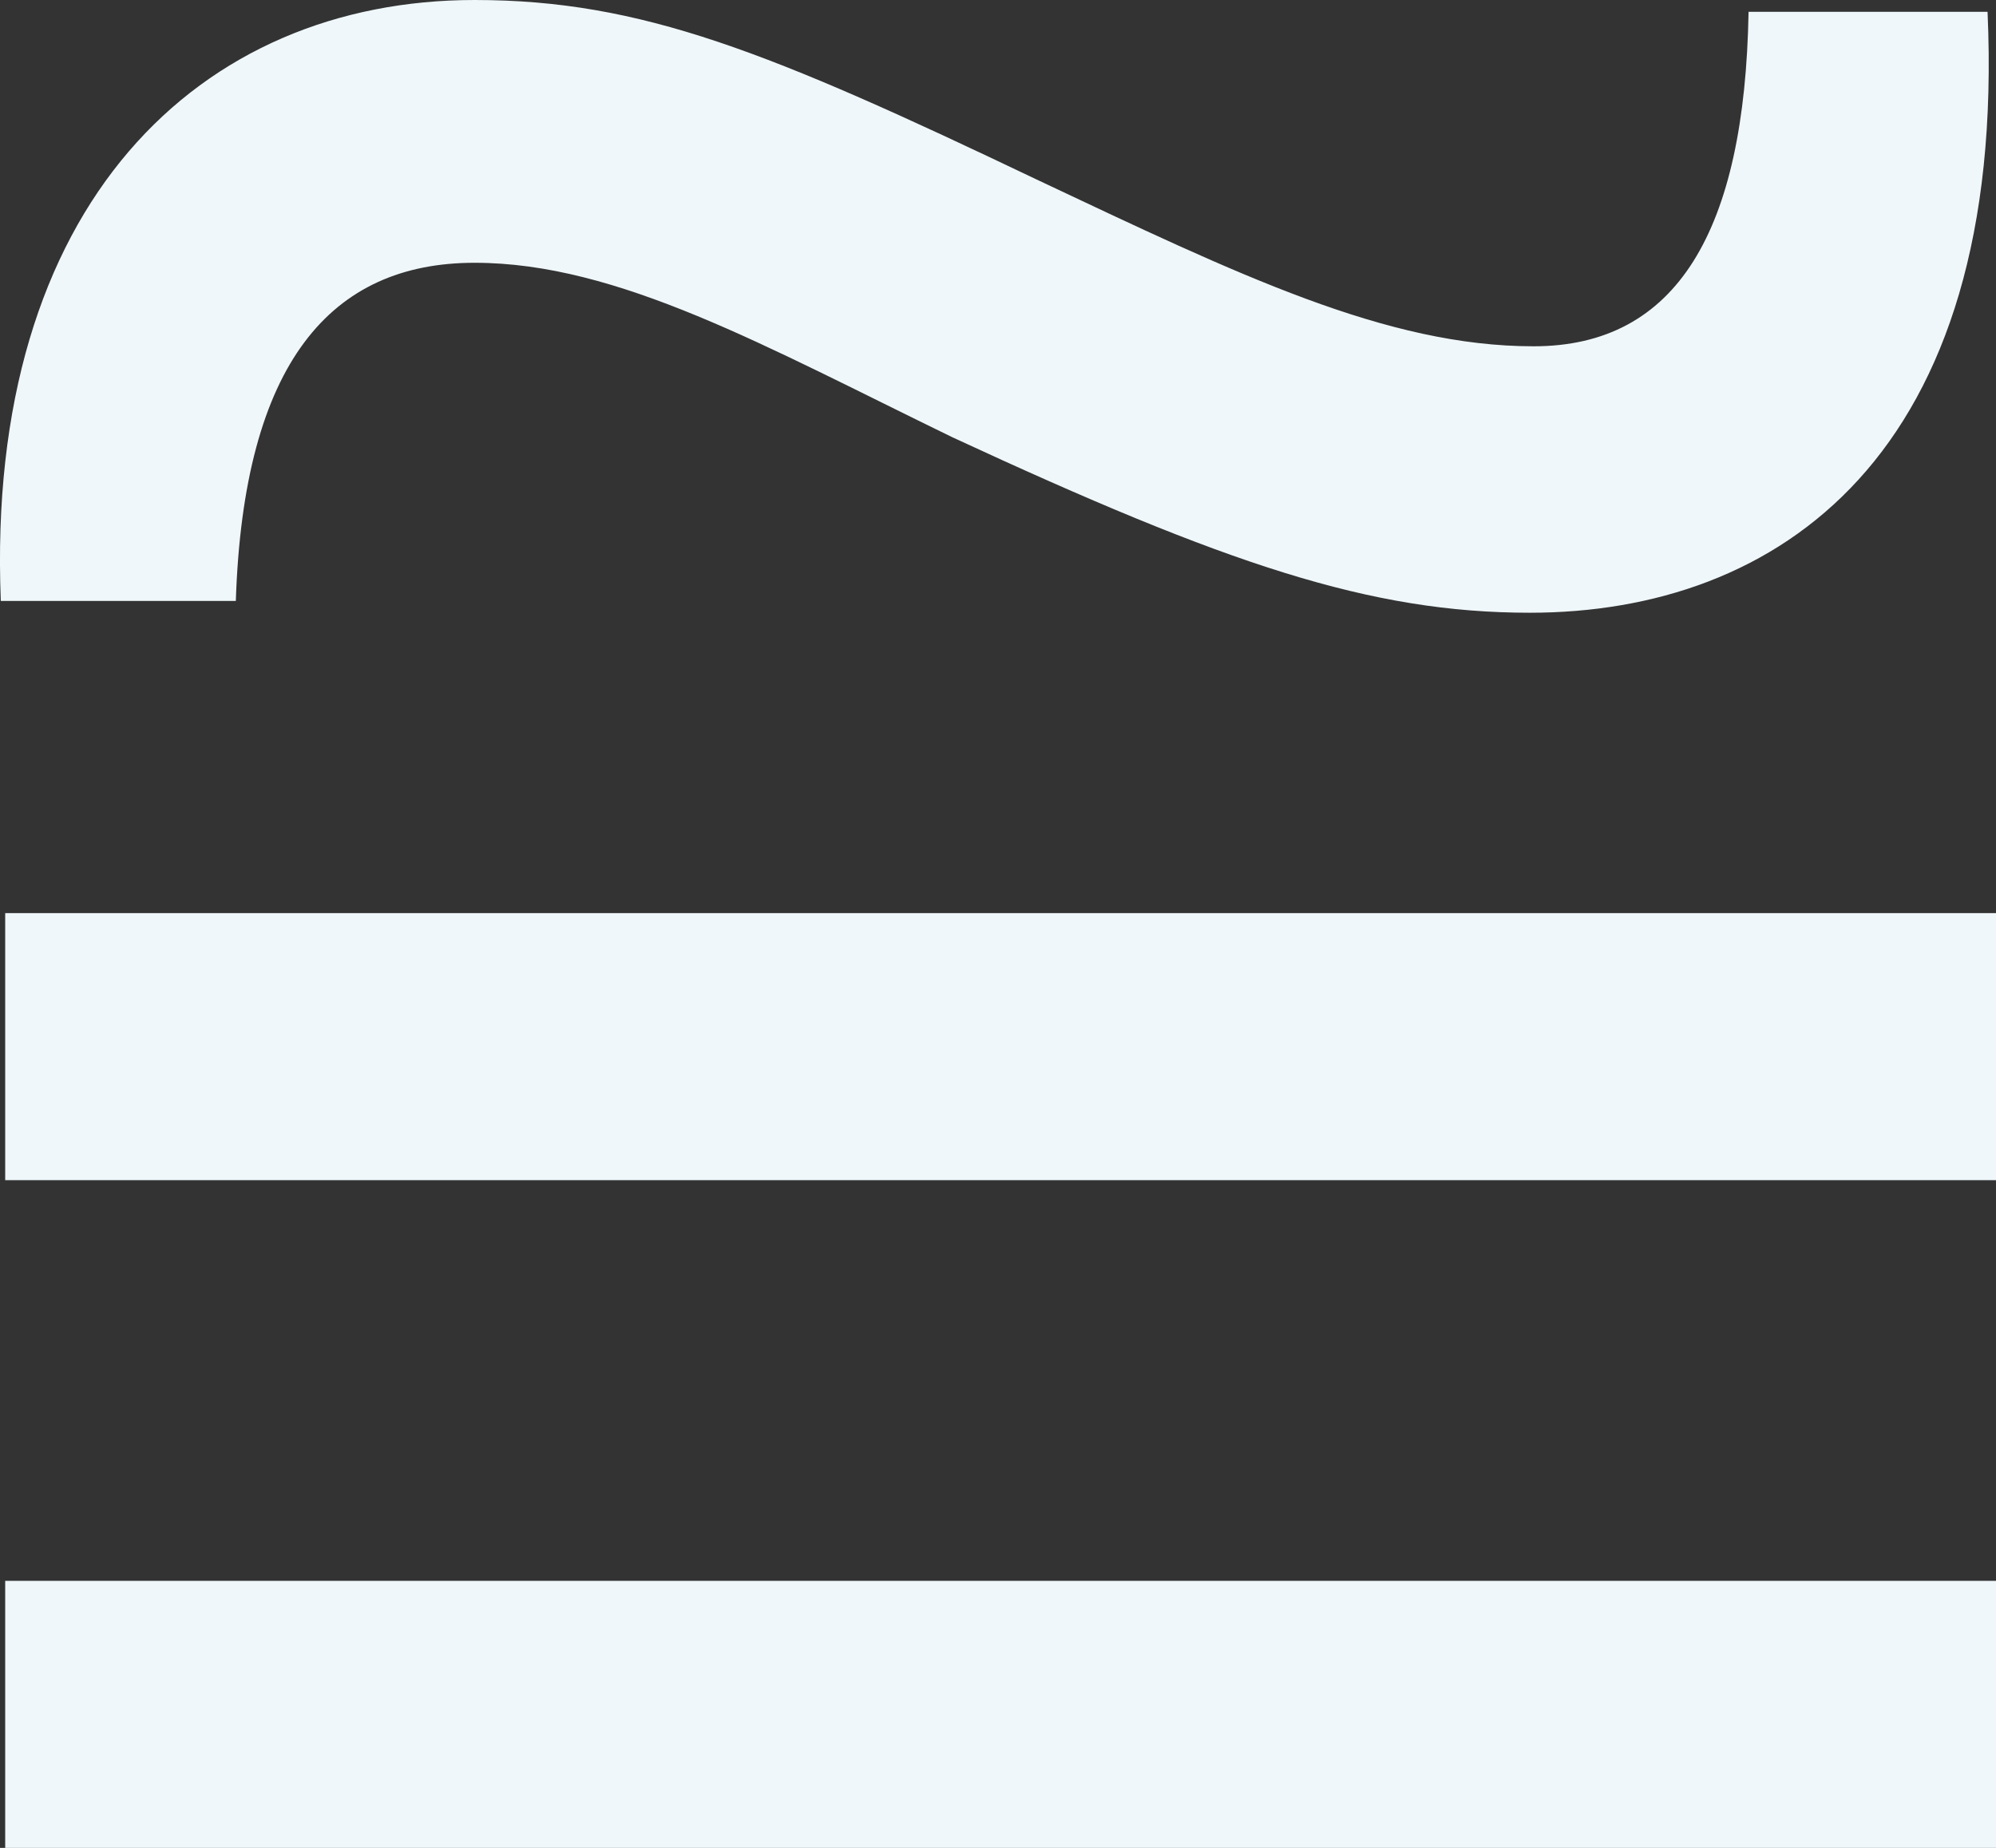 <svg xmlns="http://www.w3.org/2000/svg" xmlns:xlink="http://www.w3.org/1999/xlink" width="19.594" height="18.143" viewBox="0 0 19.594 18.143">
  <rect x="0" y="0" width="19.594" height="18.143" fill="#333333" stroke="none"/>
  <defs>
    <clipPath id="clip-path">
      <rect id="Rectangle_428" data-name="Rectangle 428" width="19.594" height="18.143" fill="#eff7fa"/>
    </clipPath>
  </defs>
  <g id="Group_648" data-name="Group 648" transform="translate(0 0)">
    <g id="Group_647" data-name="Group 647" transform="translate(0 0)" clip-path="url(#clip-path)">
      <path id="Path_1816" data-name="Path 1816" d="M.051,18.143H19.594V15.521H.051Zm0-6.556H19.594V8.965H.051ZM.008,5.9C-.149,2,1.963,0,4.659,0,6.3,0,7.551.509,10.171,1.76,12.163,2.7,13.608,3.4,15.055,3.4c1.406,0,2.073-1.133,2.11-3.284h2.346c.195,4.379-2.073,5.9-4.493,5.9-1.565,0-2.971-.472-5.669-1.723C7.512,3.4,6.067,2.58,4.659,2.58S2.391,3.557,2.315,5.9Z" transform="translate(0 0)" fill="#eff7fa"/>
    </g>
  </g>
</svg>
